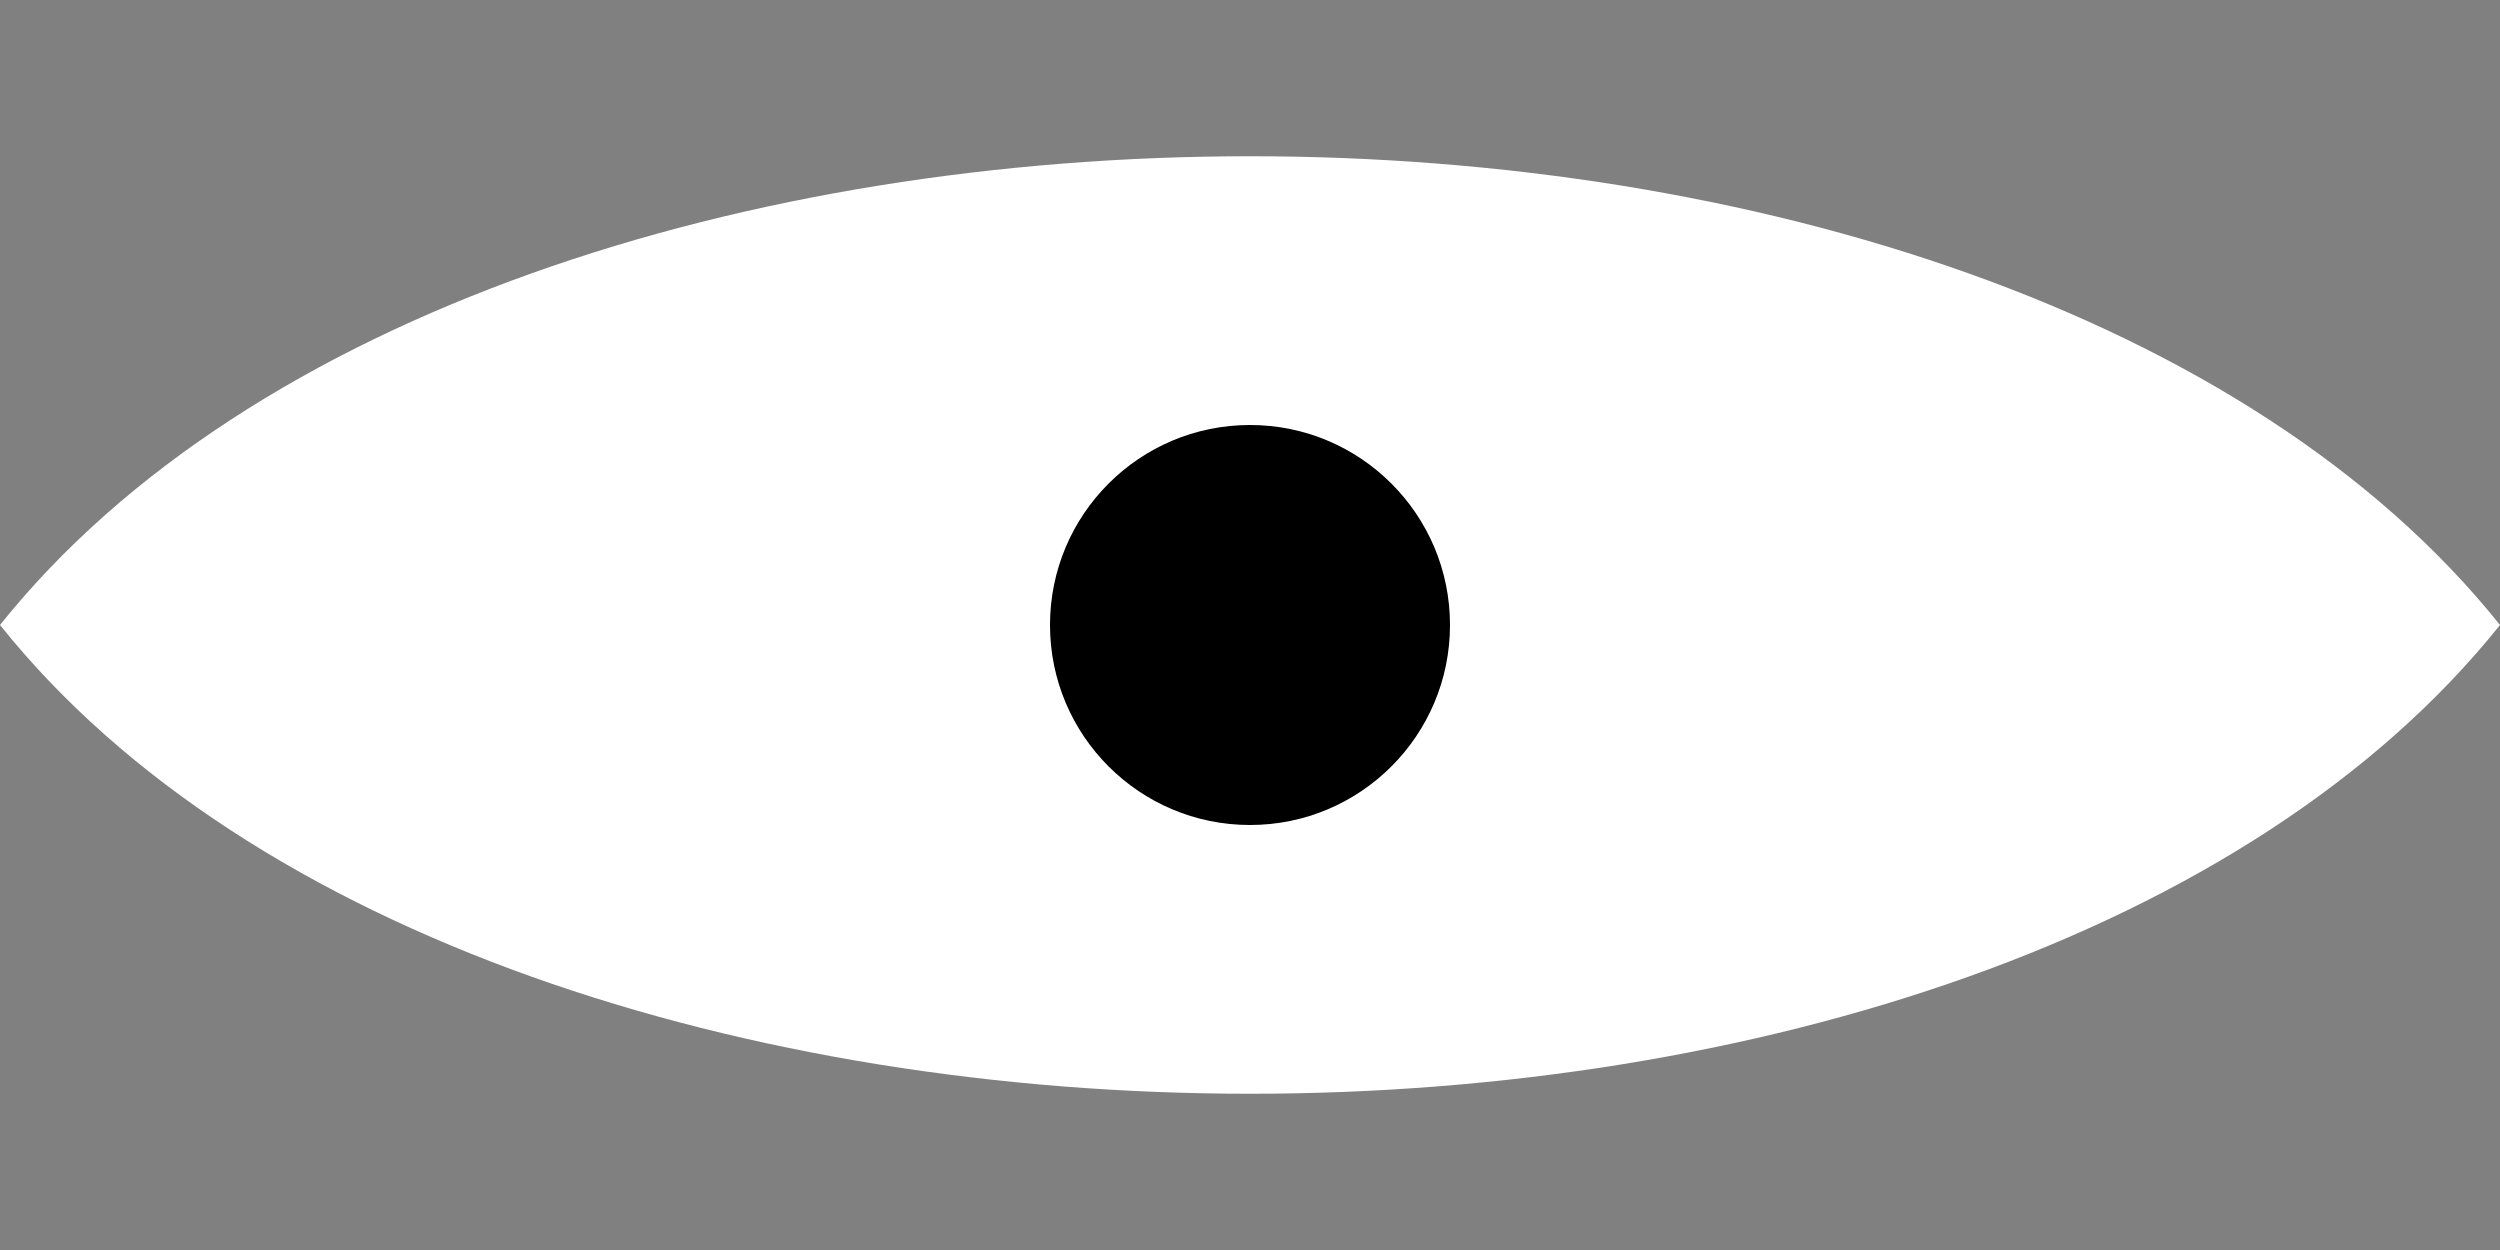 <svg viewBox="0 0 100 50" xmlns="http://www.w3.org/2000/svg">
  <rect x="0" y="0" width="100" height="50" fill="#808080" stroke="none"/>
  <!-- Outer eye shape (almond) -->
  <path d="M 0,25 C 20,0 80,0 100,25 C 80,50 20,50 0,25 Z" fill="white"/>
  <!-- Pupil (small circle) -->
  <circle cx="50" cy="25" r="8" fill="black"/>
</svg>